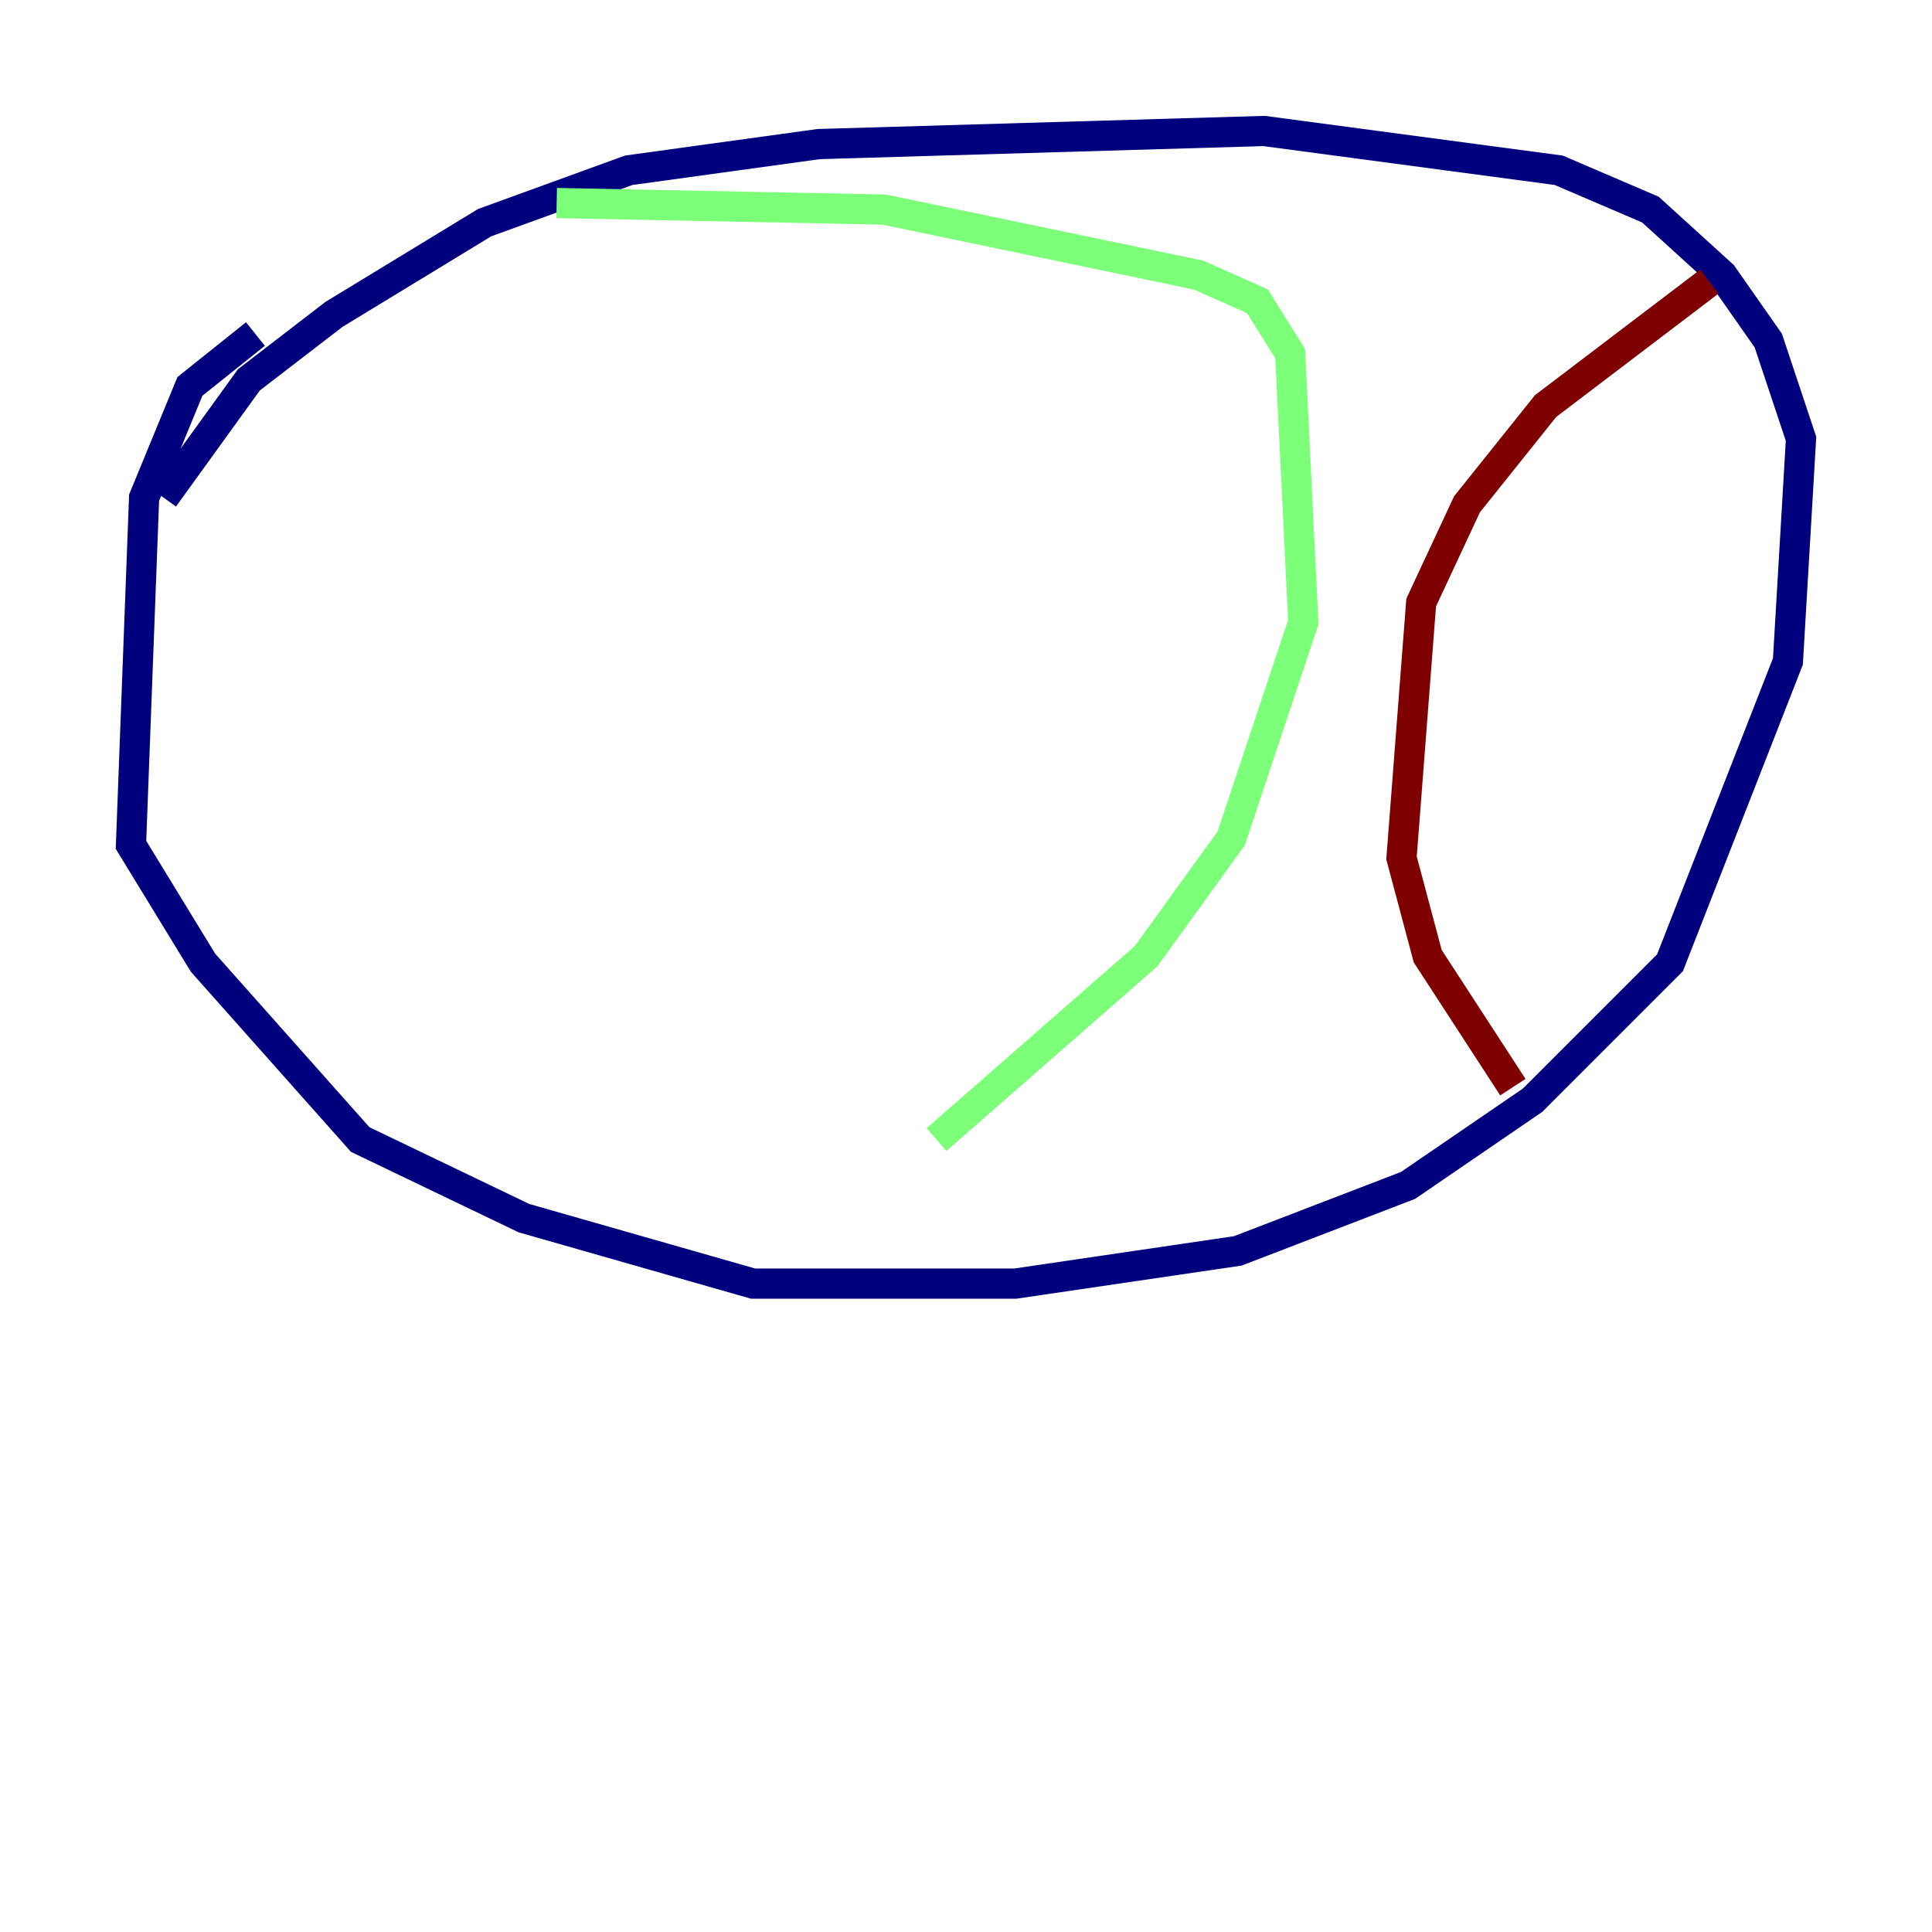 <?xml version="1.0" encoding="utf-8" ?>
<svg baseProfile="tiny" height="128" version="1.2" viewBox="0,0,128,128" width="128" xmlns="http://www.w3.org/2000/svg" xmlns:ev="http://www.w3.org/2001/xml-events" xmlns:xlink="http://www.w3.org/1999/xlink"><defs /><polyline fill="none" points="10.848,32.976 16.488,25.166 22.129,20.827 32.108,14.752 41.654,11.281 54.237,9.546 83.742,8.678 103.268,11.281 109.342,13.885 114.115,18.224 117.153,22.563 119.322,29.071 118.454,43.824 110.644,63.783 101.532,72.895 93.288,78.536 82.007,82.875 67.254,85.044 49.898,85.044 34.712,80.705 23.864,75.498 13.451,63.783 8.678,55.973 9.546,32.976 12.583,25.6 16.922,22.129" stroke="#00007f" stroke-width="2" /><polyline fill="none" points="36.881,13.451 58.576,13.885 79.403,18.224 83.308,19.959 85.478,23.43 86.346,41.22 81.573,55.539 75.932,63.349 62.047,75.498" stroke="#7cff79" stroke-width="2" /><polyline fill="none" points="113.248,18.658 102.4,26.902 97.193,33.41 94.156,39.919 92.854,56.841 94.59,63.349 100.231,72.027" stroke="#7f0000" stroke-width="2" /></svg>